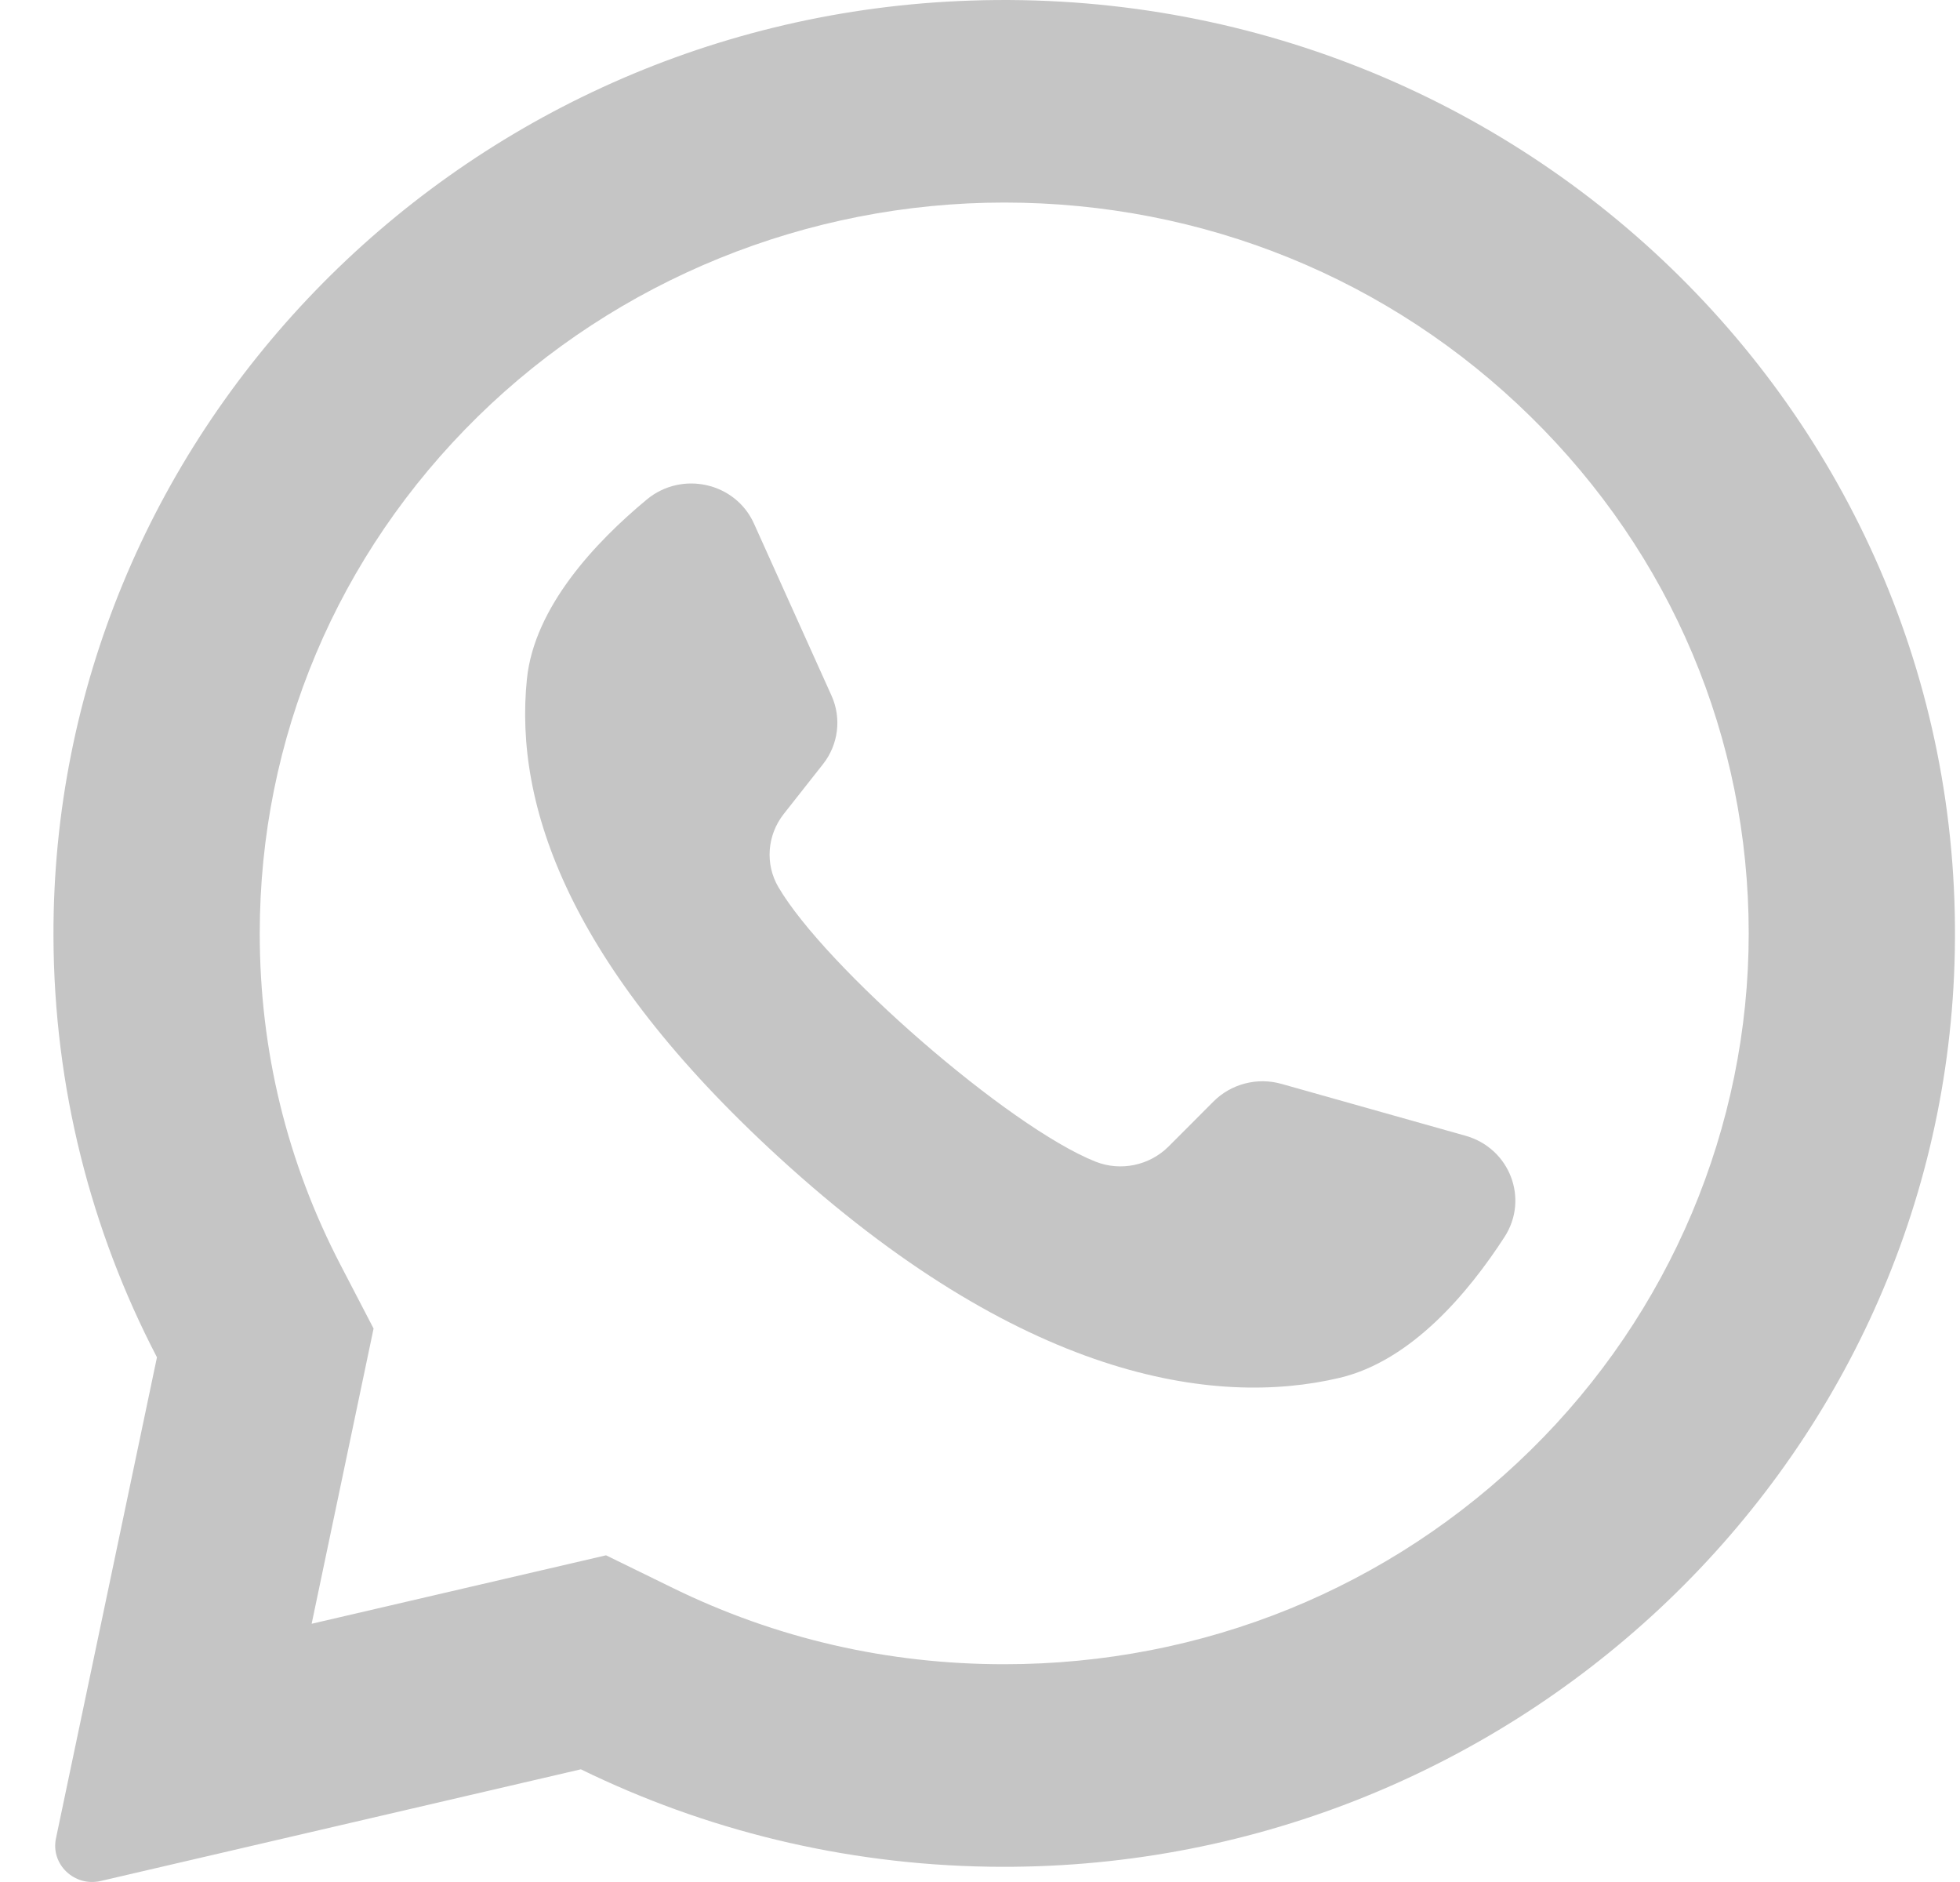 <svg width="25" height="24" viewBox="0 0 25 24" fill="none" xmlns="http://www.w3.org/2000/svg">
<path d="M12.216 0.014C5.758 0.316 0.662 5.594 0.682 11.94C0.688 13.873 1.163 15.697 2.002 17.309L0.714 23.443C0.644 23.775 0.949 24.065 1.285 23.987L7.409 22.563C8.983 23.332 10.75 23.777 12.62 23.805C19.221 23.904 24.724 18.76 24.93 12.284C25.151 5.342 19.313 -0.318 12.216 0.014ZM19.523 18.493C17.73 20.254 15.345 21.223 12.809 21.223C11.324 21.223 9.902 20.896 8.583 20.251L7.73 19.834L3.975 20.707L4.765 16.942L4.345 16.134C3.66 14.818 3.313 13.394 3.313 11.903C3.313 9.414 4.301 7.073 6.094 5.313C7.872 3.568 10.295 2.583 12.809 2.583C15.345 2.583 17.73 3.552 19.523 5.313C21.317 7.073 22.305 9.413 22.305 11.903C22.305 14.37 21.301 16.749 19.523 18.493Z" fill="#C5C5C5"/>
<path d="M18.694 14.484L16.345 13.822C16.037 13.735 15.704 13.821 15.479 14.046L14.905 14.621C14.662 14.863 14.295 14.941 13.974 14.814C12.863 14.372 10.525 12.332 9.928 11.312C9.756 11.018 9.785 10.65 9.996 10.381L10.498 9.744C10.694 9.495 10.736 9.16 10.606 8.871L9.617 6.677C9.381 6.152 8.697 5.999 8.25 6.37C7.594 6.914 6.816 7.741 6.721 8.657C6.555 10.273 7.261 12.309 9.93 14.754C13.013 17.579 15.483 17.952 17.09 17.57C18.002 17.353 18.731 16.484 19.191 15.773C19.505 15.287 19.257 14.643 18.694 14.484Z" fill="#C5C5C5"/>
</svg>

